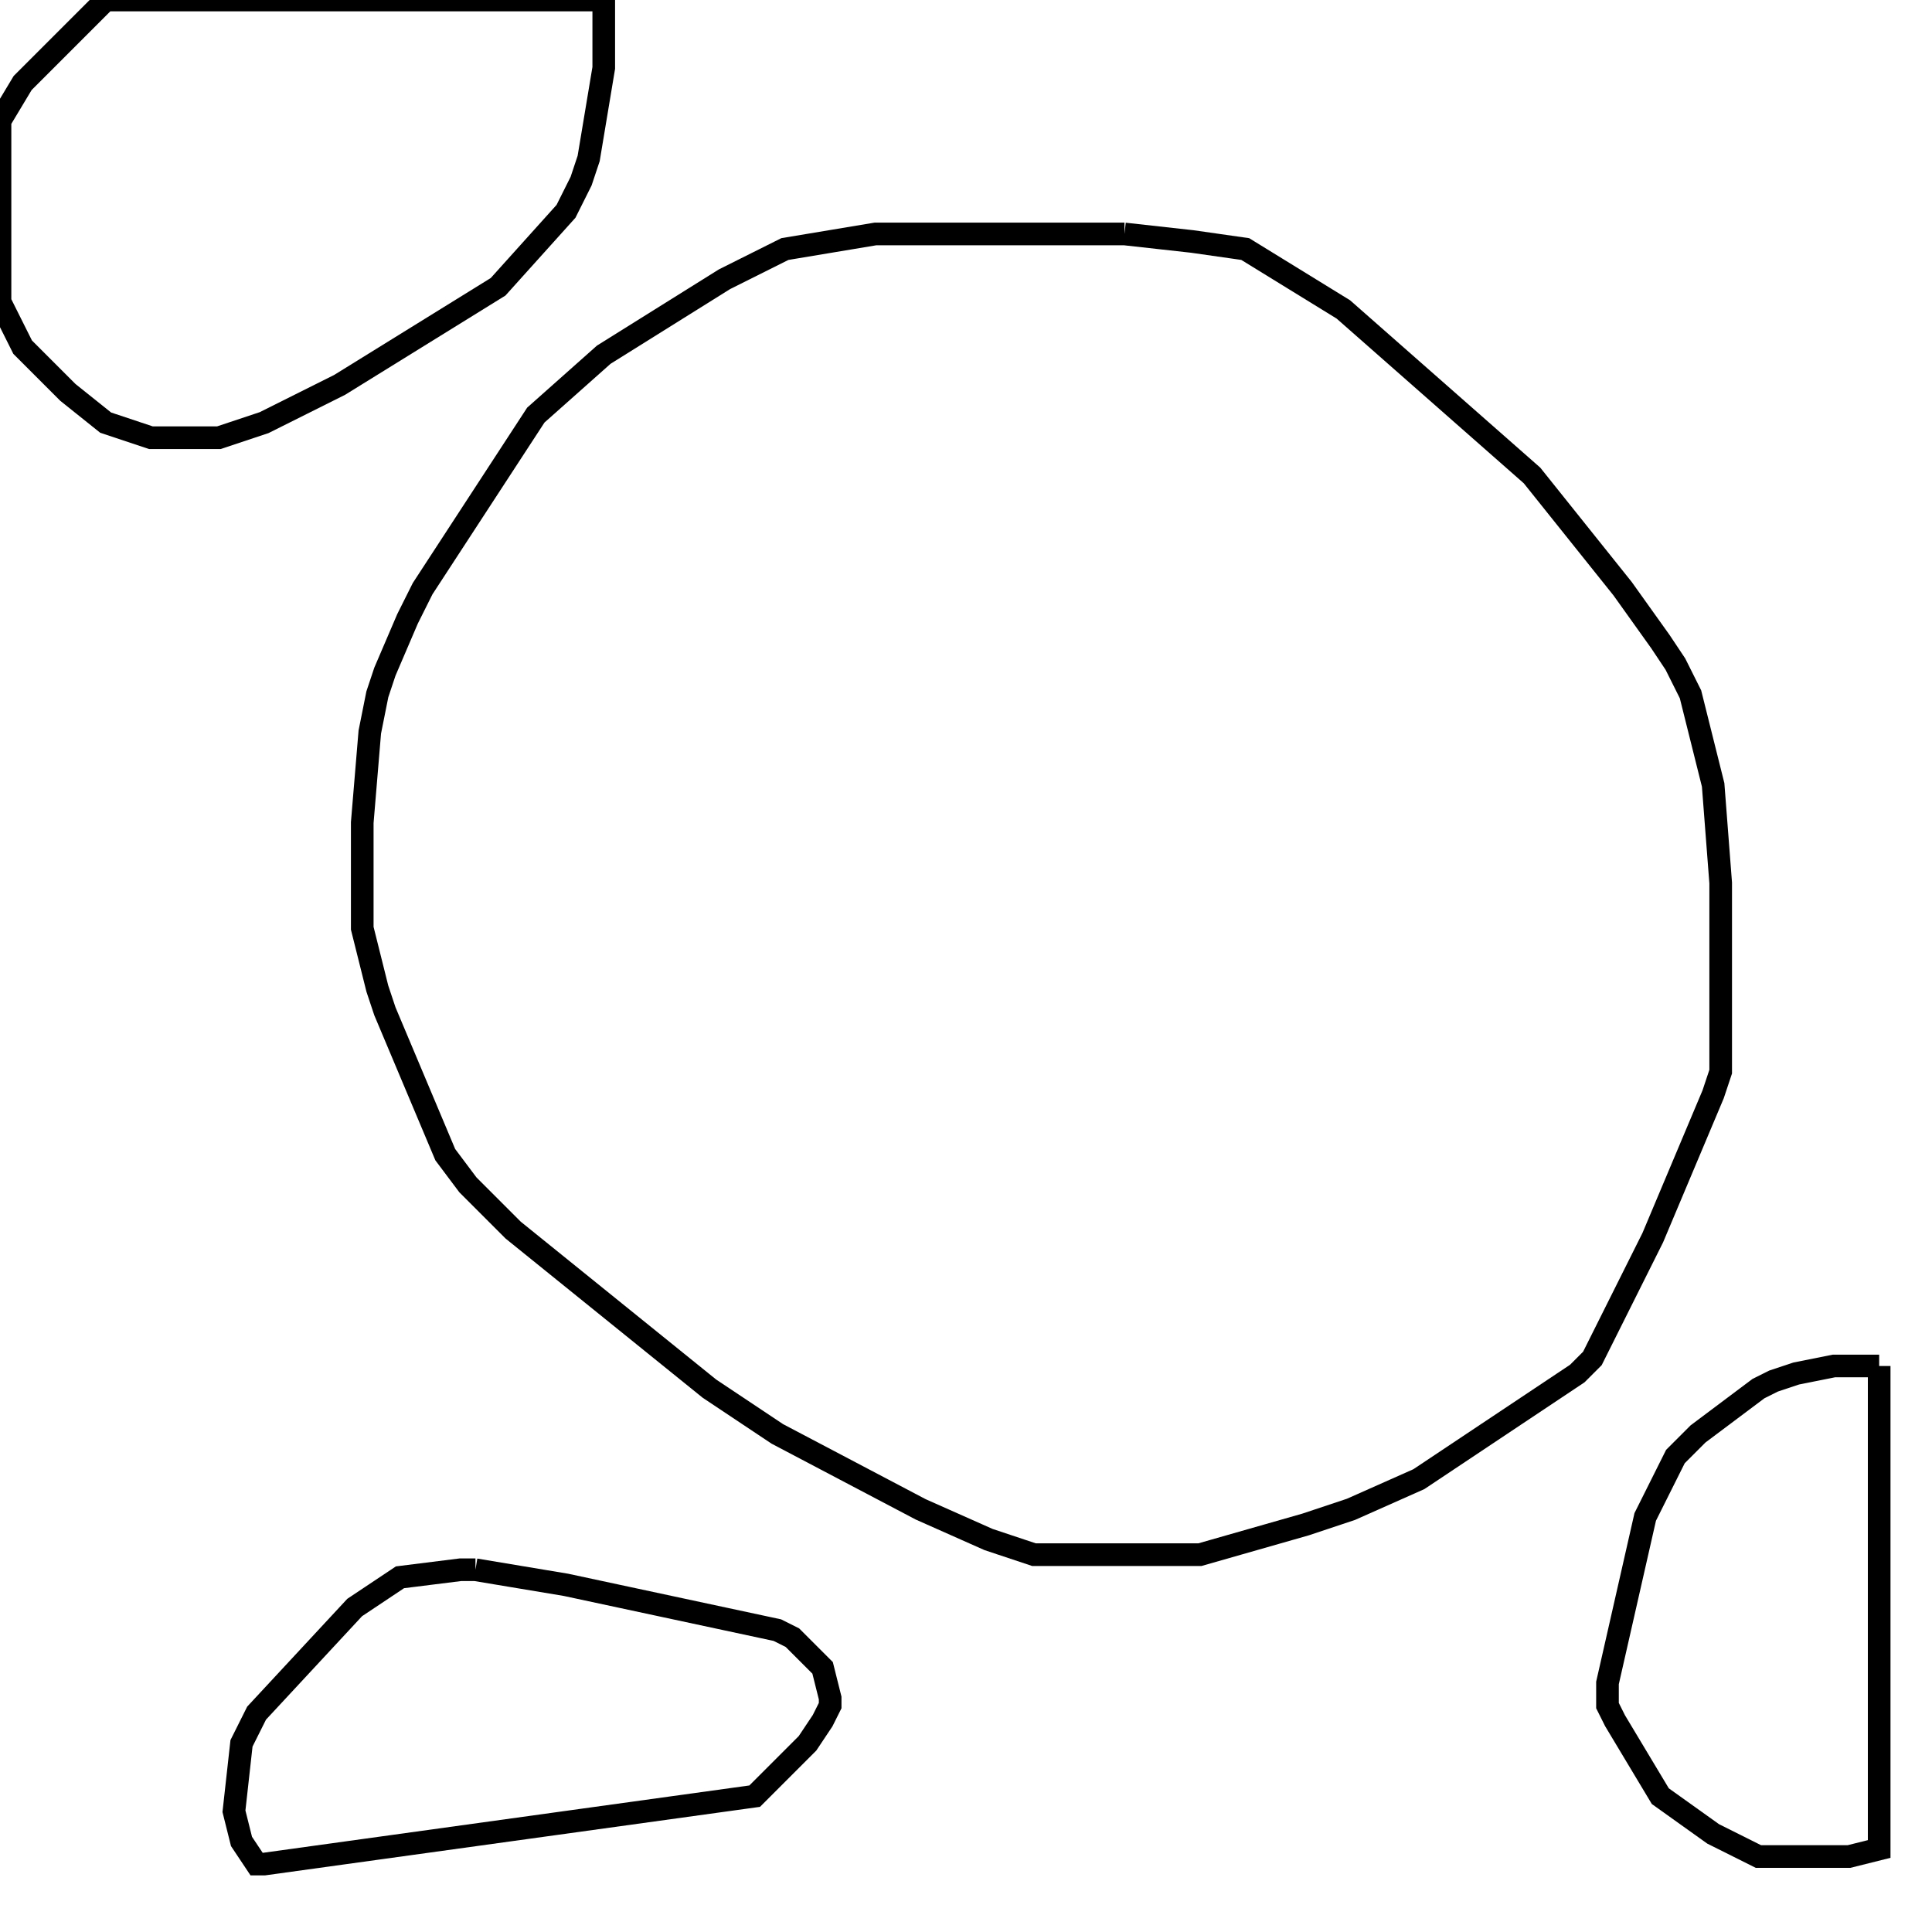 <svg width="256" height="256" xmlns="http://www.w3.org/2000/svg" fill-opacity="0" stroke="black" stroke-width="3" ><path d="M149 31 158 32 165 33 178 41 203 63 215 78 220 85 222 88 224 92 227 104 228 117 228 142 227 145 219 164 211 180 209 182 188 196 179 200 173 202 159 206 137 206 131 204 122 200 103 190 94 184 68 163 62 157 59 153 51 134 50 131 48 123 48 109 49 97 50 92 51 89 54 82 56 78 71 55 80 47 96 37 104 33 116 31 149 31 "/><path d="M80 0 80 9 78 21 77 24 75 28 66 38 45 51 35 56 29 58 20 58 14 56 9 52 3 46 0 40 0 16 3 11 14 0 80 0 "/><path d="M249 181 249 245 245 246 233 246 227 243 220 238 214 228 213 226 213 223 218 201 222 193 225 190 233 184 235 183 238 182 243 181 249 181 "/><path d="M63 208 75 210 103 216 105 217 109 221 110 225 110 226 109 228 107 231 100 238 35 247 34 247 32 244 31 240 32 231 34 227 47 213 53 209 61 208 63 208 "/></svg>